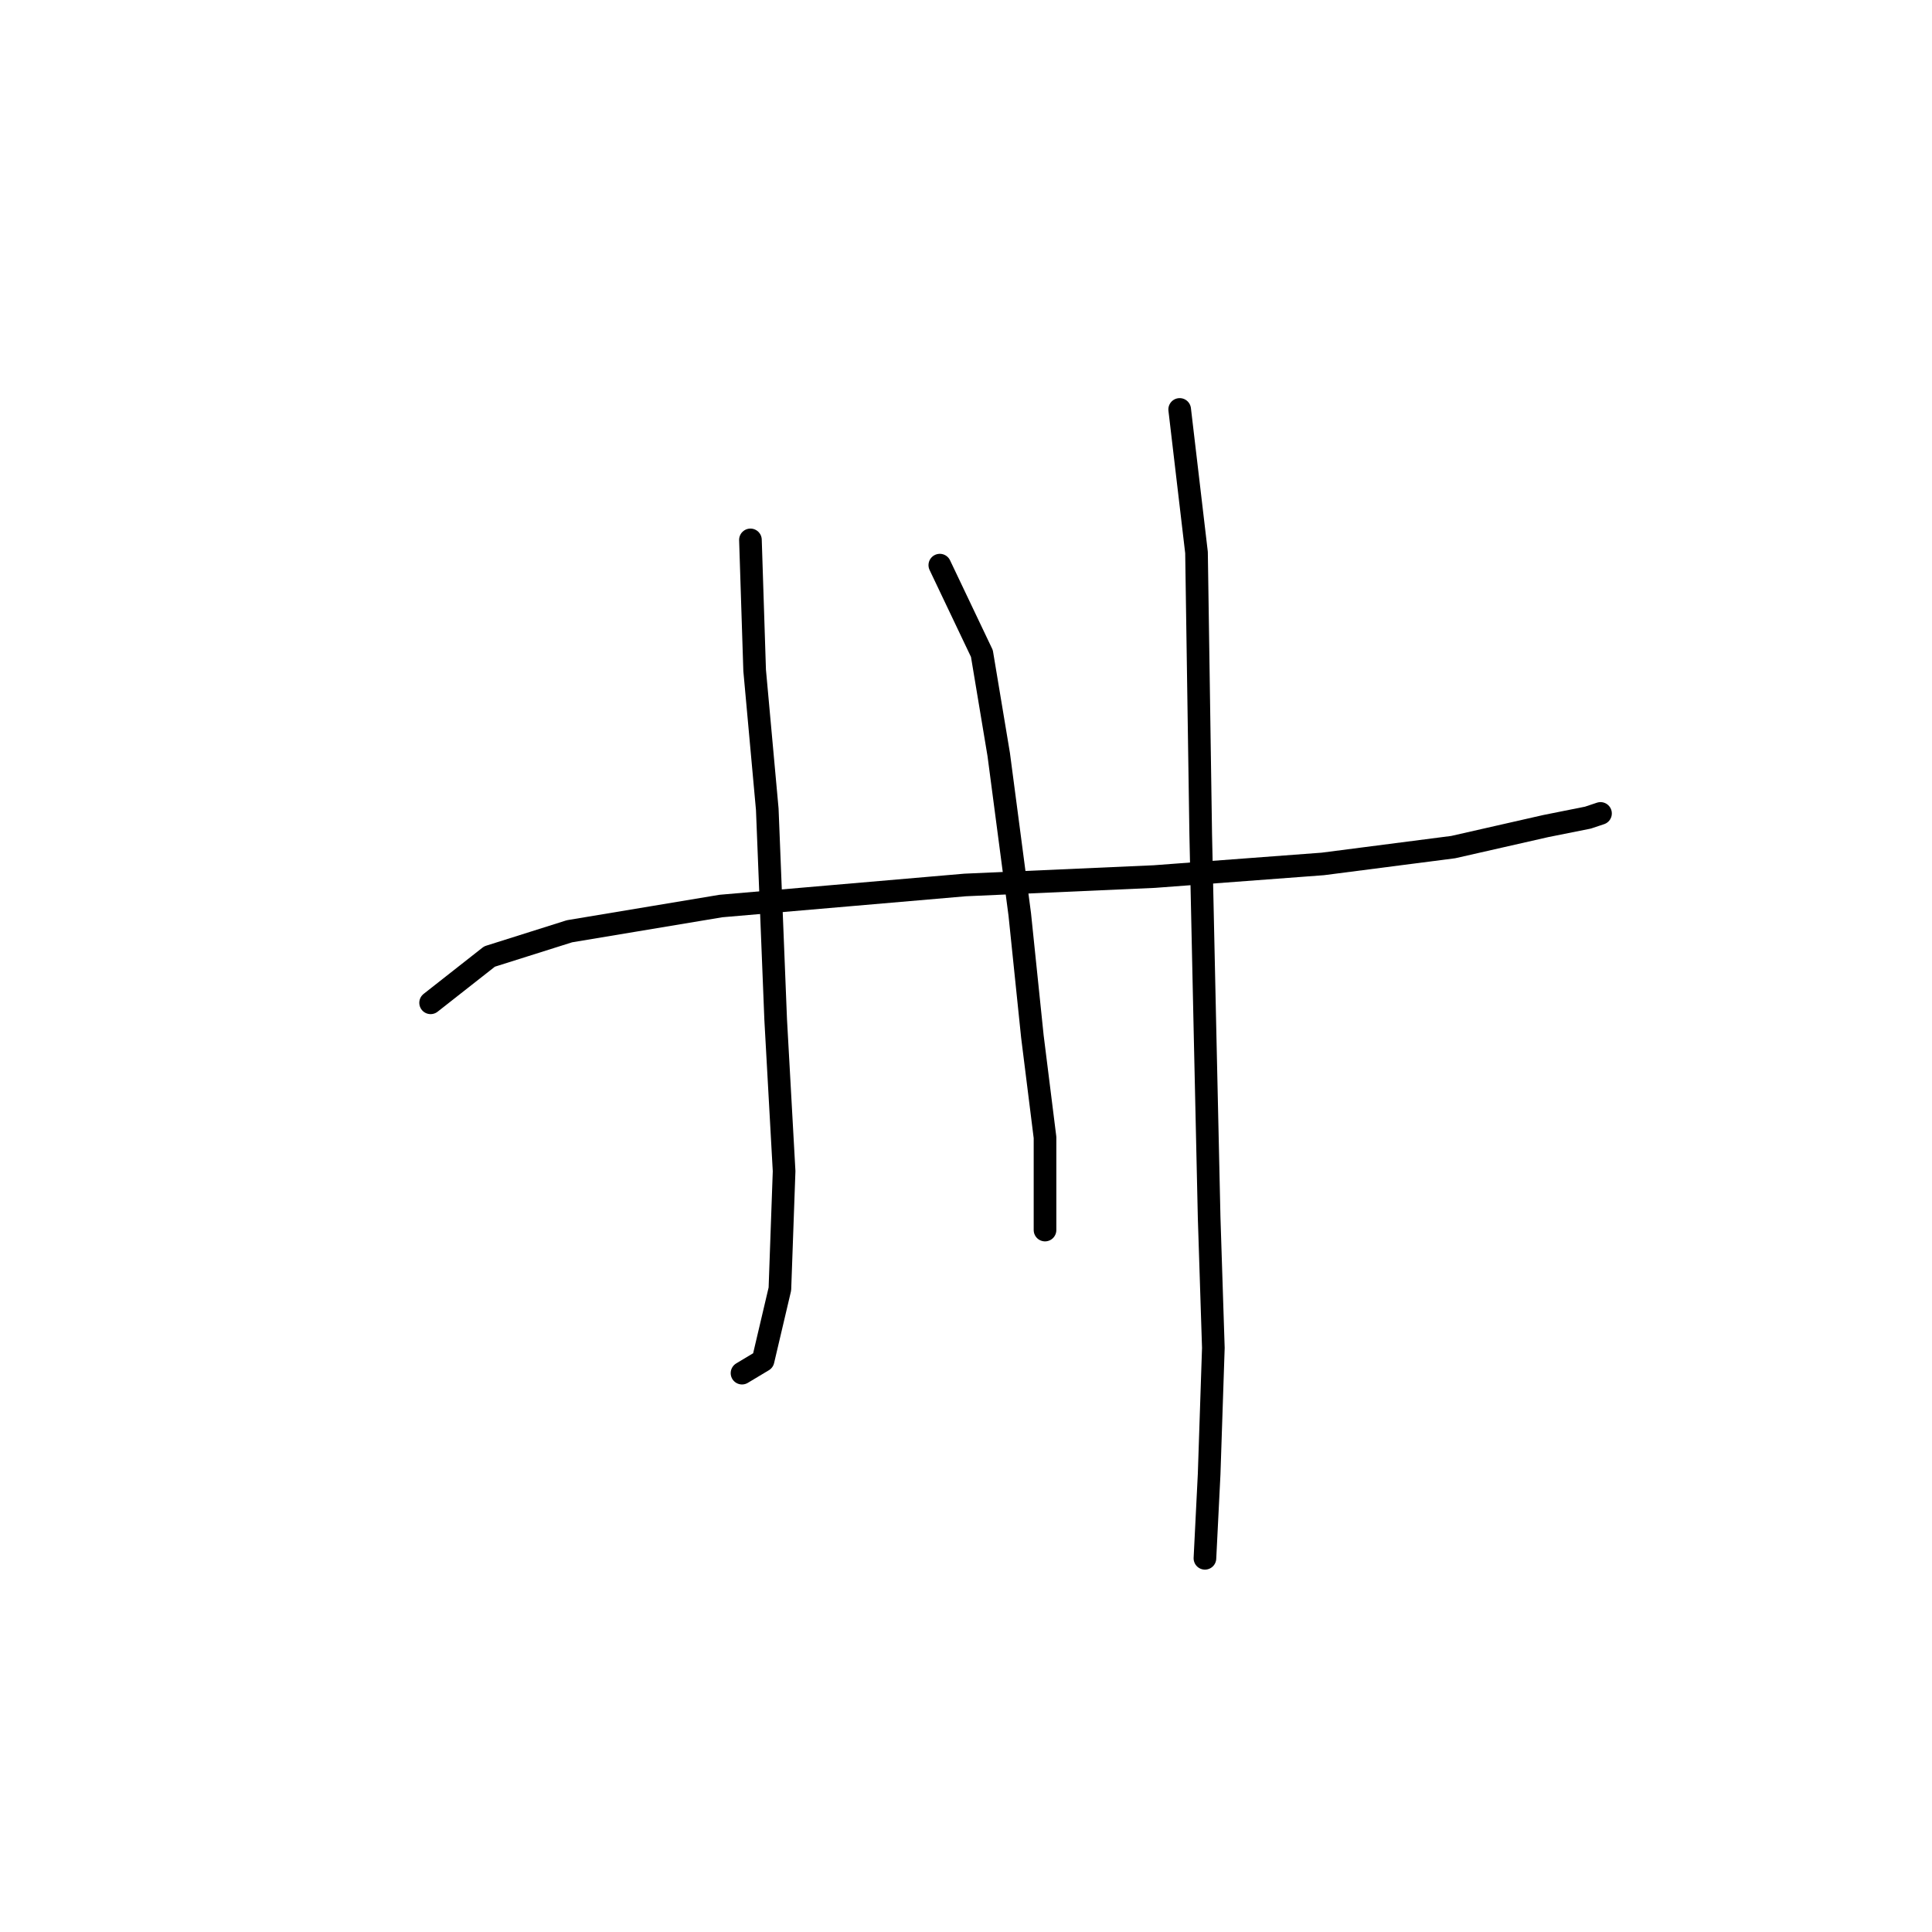<?xml version="1.0" standalone="no"?>
    <svg width="256" height="256" xmlns="http://www.w3.org/2000/svg" version="1.1">
    <polyline stroke="black" stroke-width="3" stroke-linecap="round" fill="transparent" stroke-linejoin="round" points="57.058 132.877 64.864 126.743 75.459 123.398 95.533 120.052 127.875 117.264 152.968 116.149 175.273 114.476 192.559 112.245 204.827 109.457 210.403 108.342 212.076 107.784 212.076 107.784 " />
        <polyline stroke="black" stroke-width="3" stroke-linecap="round" fill="transparent" stroke-linejoin="round" points="99.437 71.539 99.994 88.825 101.667 107.227 102.782 135.108 103.898 155.182 103.34 170.795 101.11 180.275 98.321 181.948 98.321 181.948 " />
        <polyline stroke="black" stroke-width="3" stroke-linecap="round" fill="transparent" stroke-linejoin="round" points="124.53 74.885 130.106 86.595 132.336 99.978 135.124 121.167 136.797 137.338 138.47 150.721 138.47 159.085 138.47 162.989 138.47 162.989 " />
        <polyline stroke="black" stroke-width="3" stroke-linecap="round" fill="transparent" stroke-linejoin="round" points="156.314 54.253 158.544 73.212 159.102 110.572 159.66 136.223 160.217 161.316 160.775 178.602 160.217 195.331 159.66 206.483 159.66 206.483 " />
        </svg>